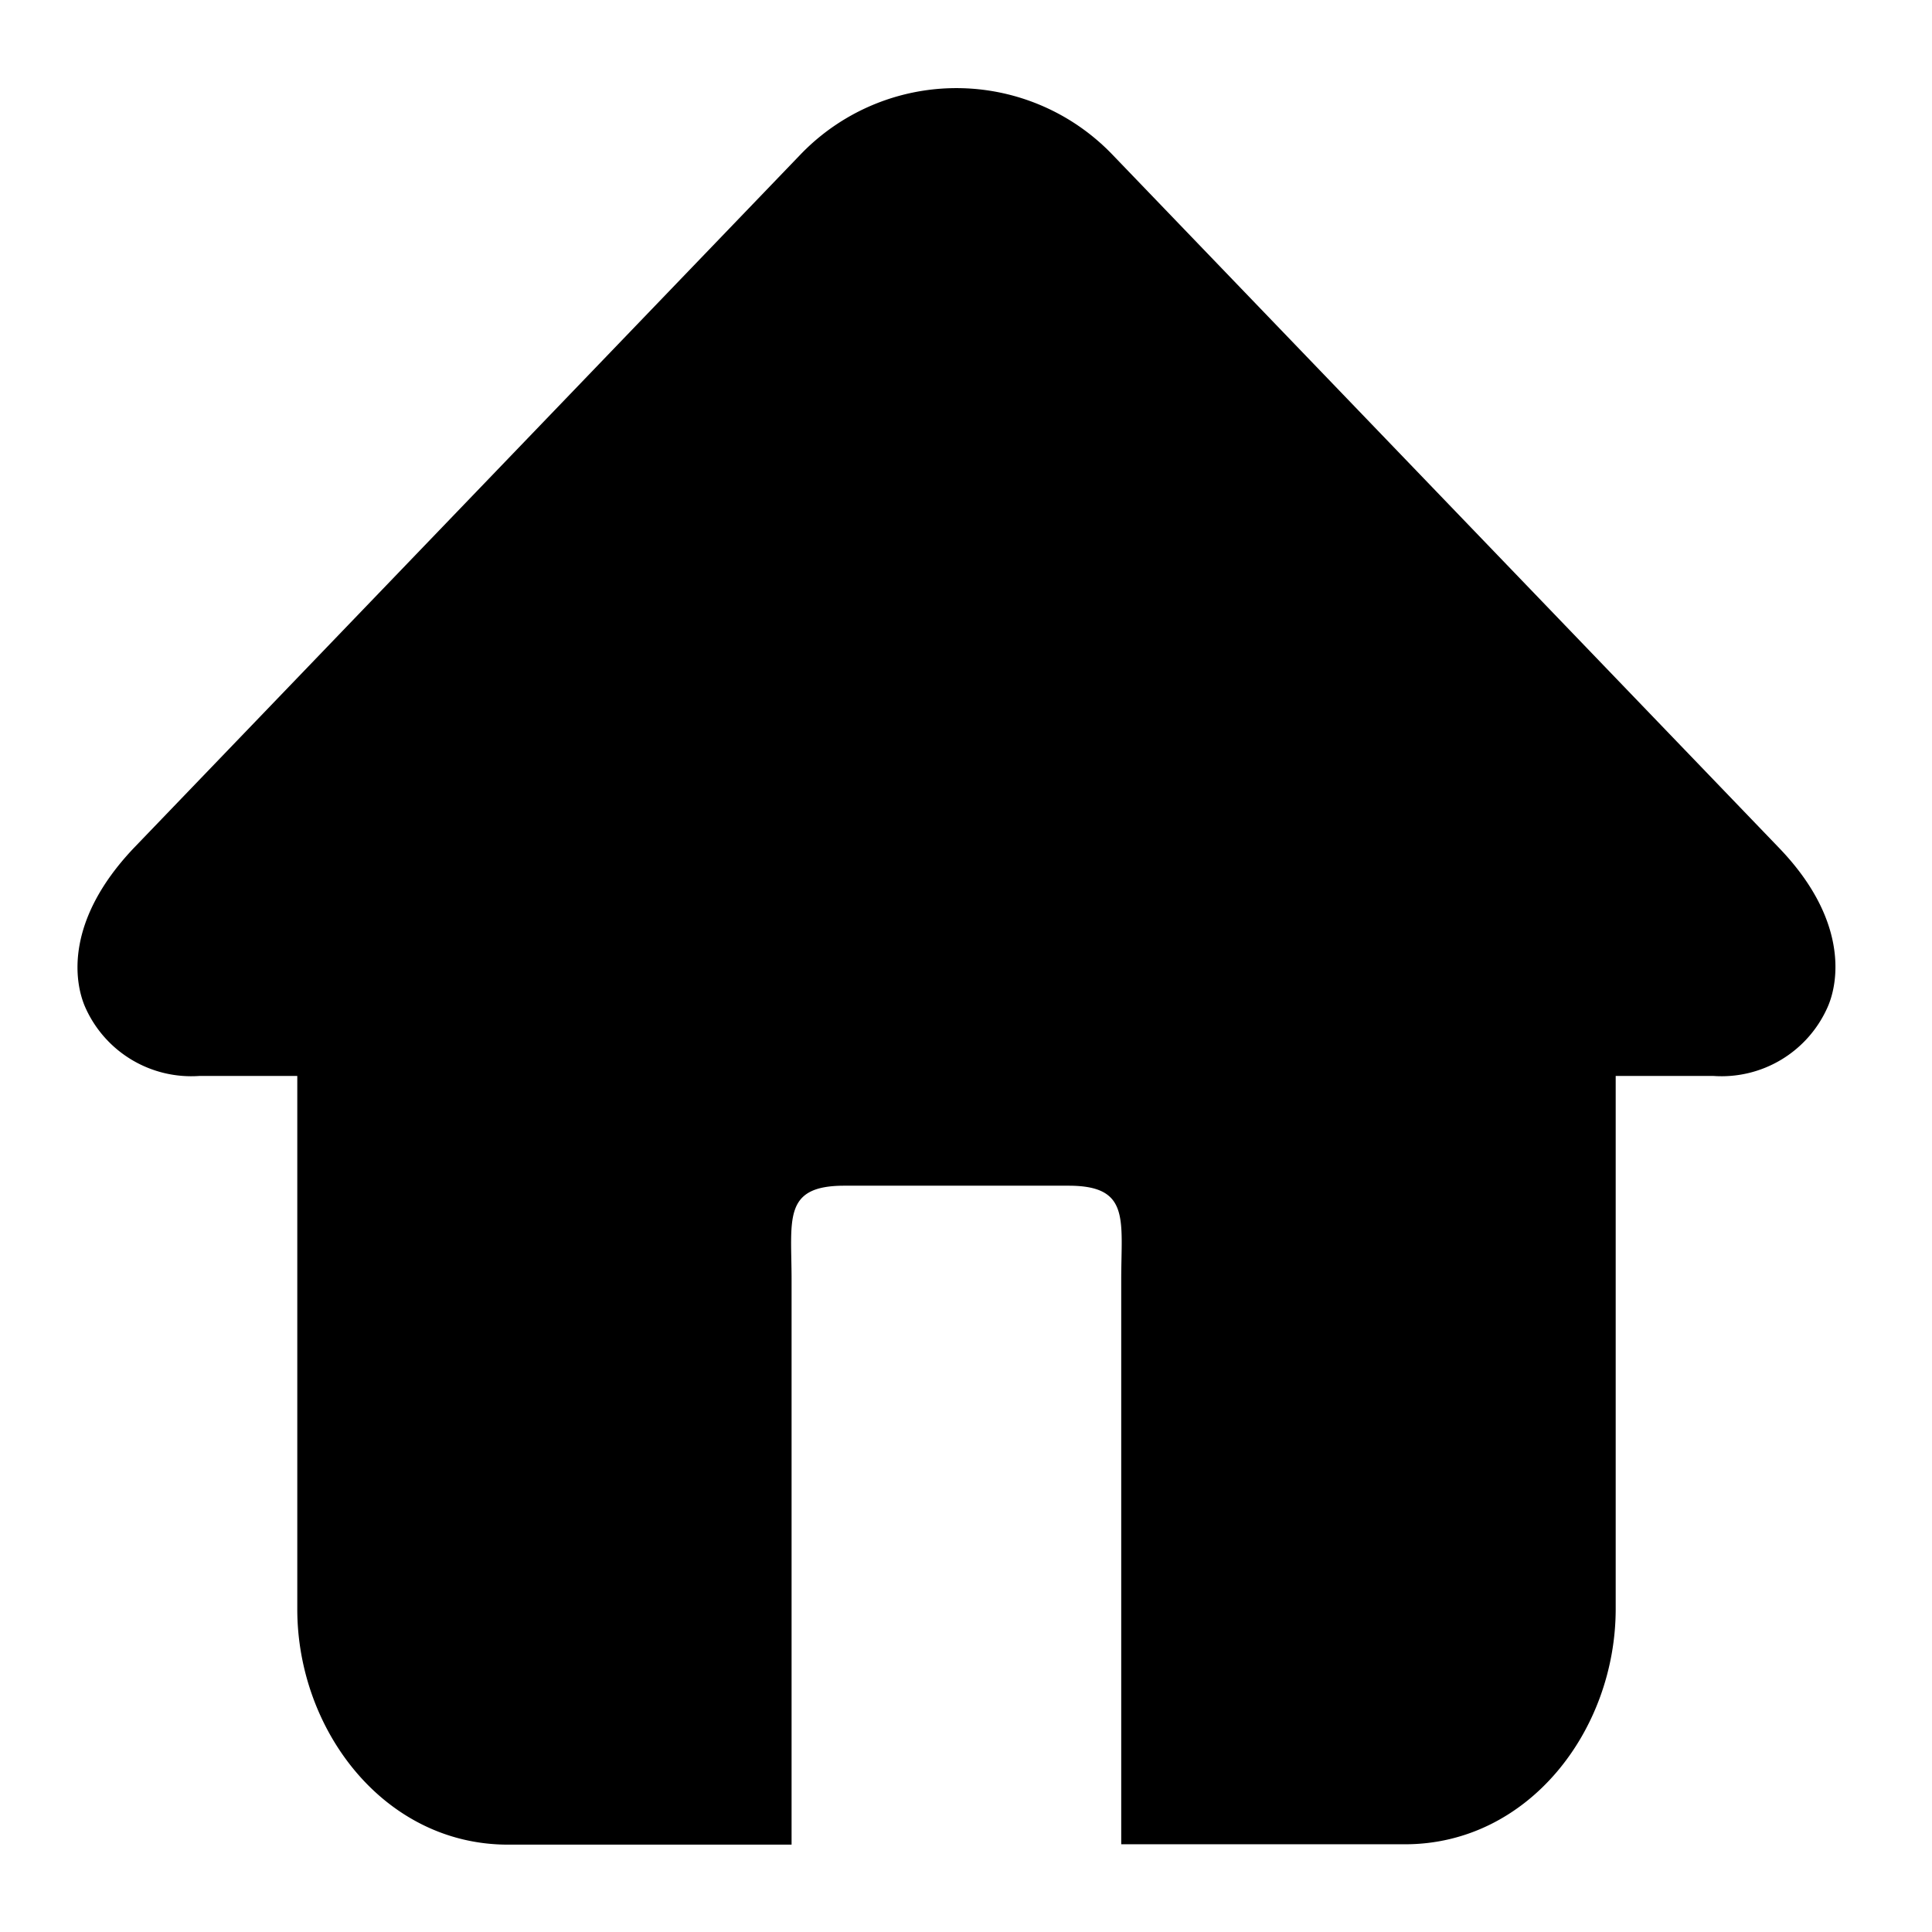 <svg t="1609830855208" class="icon" viewBox="0 0 1024 1024" version="1.1" xmlns="http://www.w3.org/2000/svg" p-id="3849" data-spm-anchor-id="a313x.7781069.0.i0"><path d="M942.944 449.408L589.664 82.016a114.624 114.624 0 0 0-165.504 0L70.976 449.408c-36.48 38.4-31.776 70.752-25.824 84.384a61.44 61.44 0 0 0 60.576 36.48h51.84v282.624c0 64.128 46.08 124.8 111.648 124.8h150.336V678.368c0-32.064-4.8-49.92 27.936-49.92h118.848c32.832 0 27.936 17.856 27.936 49.92v299.136h150.432c65.472 0 111.648-60.48 111.648-124.8V570.272h51.744a61.44 61.44 0 0 0 60.576-36.48c6.048-13.632 10.752-46.464-25.728-84.384z"  p-id="3850" data-spm-anchor-id="a313x.7781069.0.i1" class=""></path></svg>